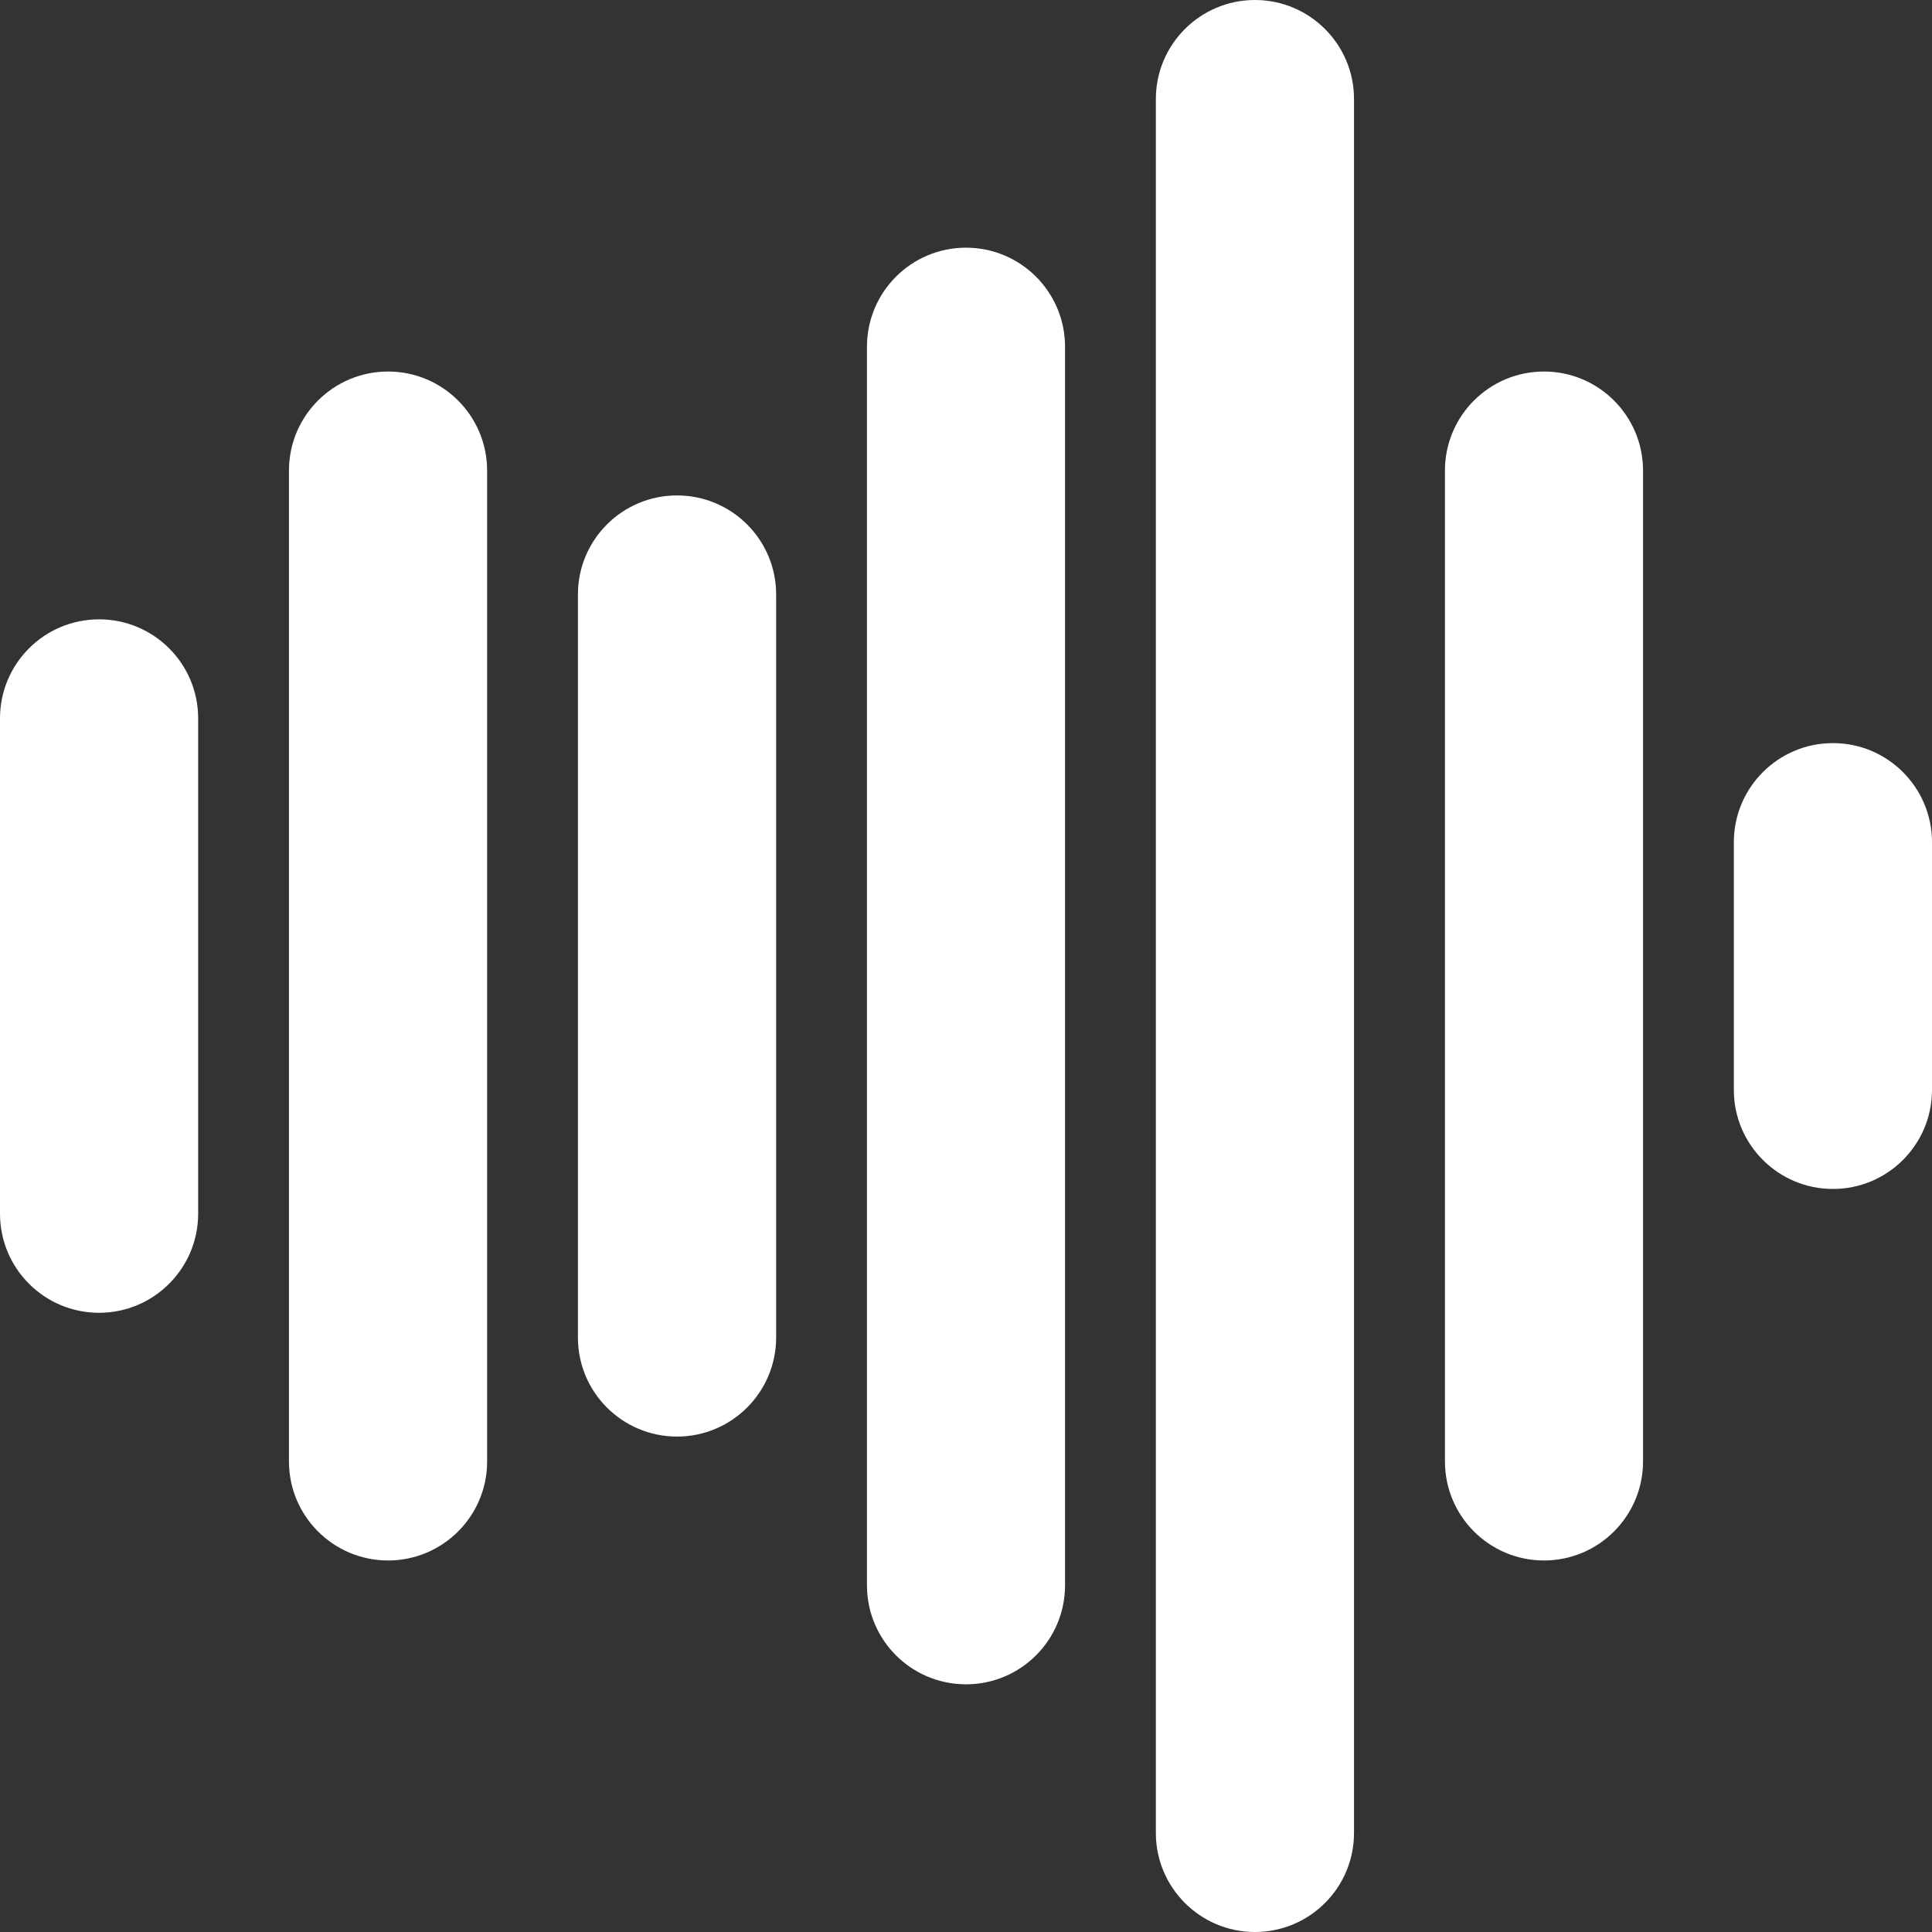 <svg width="30" height="30" viewBox="0 0 30 30" fill="none" xmlns="http://www.w3.org/2000/svg">
<rect x="0" y="0" width="30" height="30" fill="#333333" stroke="none"/>
<g clip-path="url(#clip0_8_14590)">
<path d="M1.538 20.385C0.689 20.385 0 19.697 0 18.846V11.155C0 10.305 0.689 9.617 1.538 9.617C2.388 9.617 3.077 10.305 3.077 11.155V18.846C3.077 19.695 2.388 20.385 1.538 20.385Z" fill="white"/>
<path d="M6.026 24.231C5.176 24.231 4.487 23.542 4.487 22.693V7.307C4.487 6.458 5.176 5.769 6.026 5.769C6.875 5.769 7.564 6.458 7.564 7.307V22.693C7.565 23.542 6.875 24.231 6.026 24.231Z" fill="white"/>
<path d="M10.513 22.307C9.663 22.307 8.974 21.619 8.974 20.769V9.231C8.974 8.381 9.663 7.693 10.513 7.693C11.362 7.693 12.052 8.381 12.052 9.231V20.769C12.051 21.619 11.362 22.307 10.513 22.307Z" fill="white"/>
<path d="M15 26.154C14.15 26.154 13.462 25.466 13.462 24.616V5.385C13.462 4.535 14.15 3.846 15 3.846C15.85 3.846 16.538 4.535 16.538 5.385V24.615C16.538 25.466 15.85 26.154 15 26.154Z" fill="white"/>
<path d="M19.486 30C18.638 30 17.948 29.311 17.948 28.462V1.538C17.948 0.689 18.638 0 19.486 0C20.337 0 21.025 0.689 21.025 1.538V28.462C21.025 29.311 20.337 30 19.486 30Z" fill="white"/>
<path d="M23.975 24.231C23.125 24.231 22.437 23.542 22.437 22.693V7.307C22.437 6.458 23.125 5.769 23.975 5.769C24.824 5.769 25.513 6.458 25.513 7.307V22.693C25.513 23.542 24.824 24.231 23.975 24.231Z" fill="white"/>
<path d="M28.462 18.462C27.612 18.462 26.923 17.773 26.923 16.924V13.078C26.923 12.228 27.612 11.539 28.462 11.539C29.311 11.539 30 12.228 30 13.078V16.924C30 17.773 29.311 18.462 28.462 18.462Z" fill="white"/>
</g>
<defs>
<clipPath id="clip0_8_14590">
<rect width="30" height="30" fill="white"/>
</clipPath>
</defs>
</svg>

